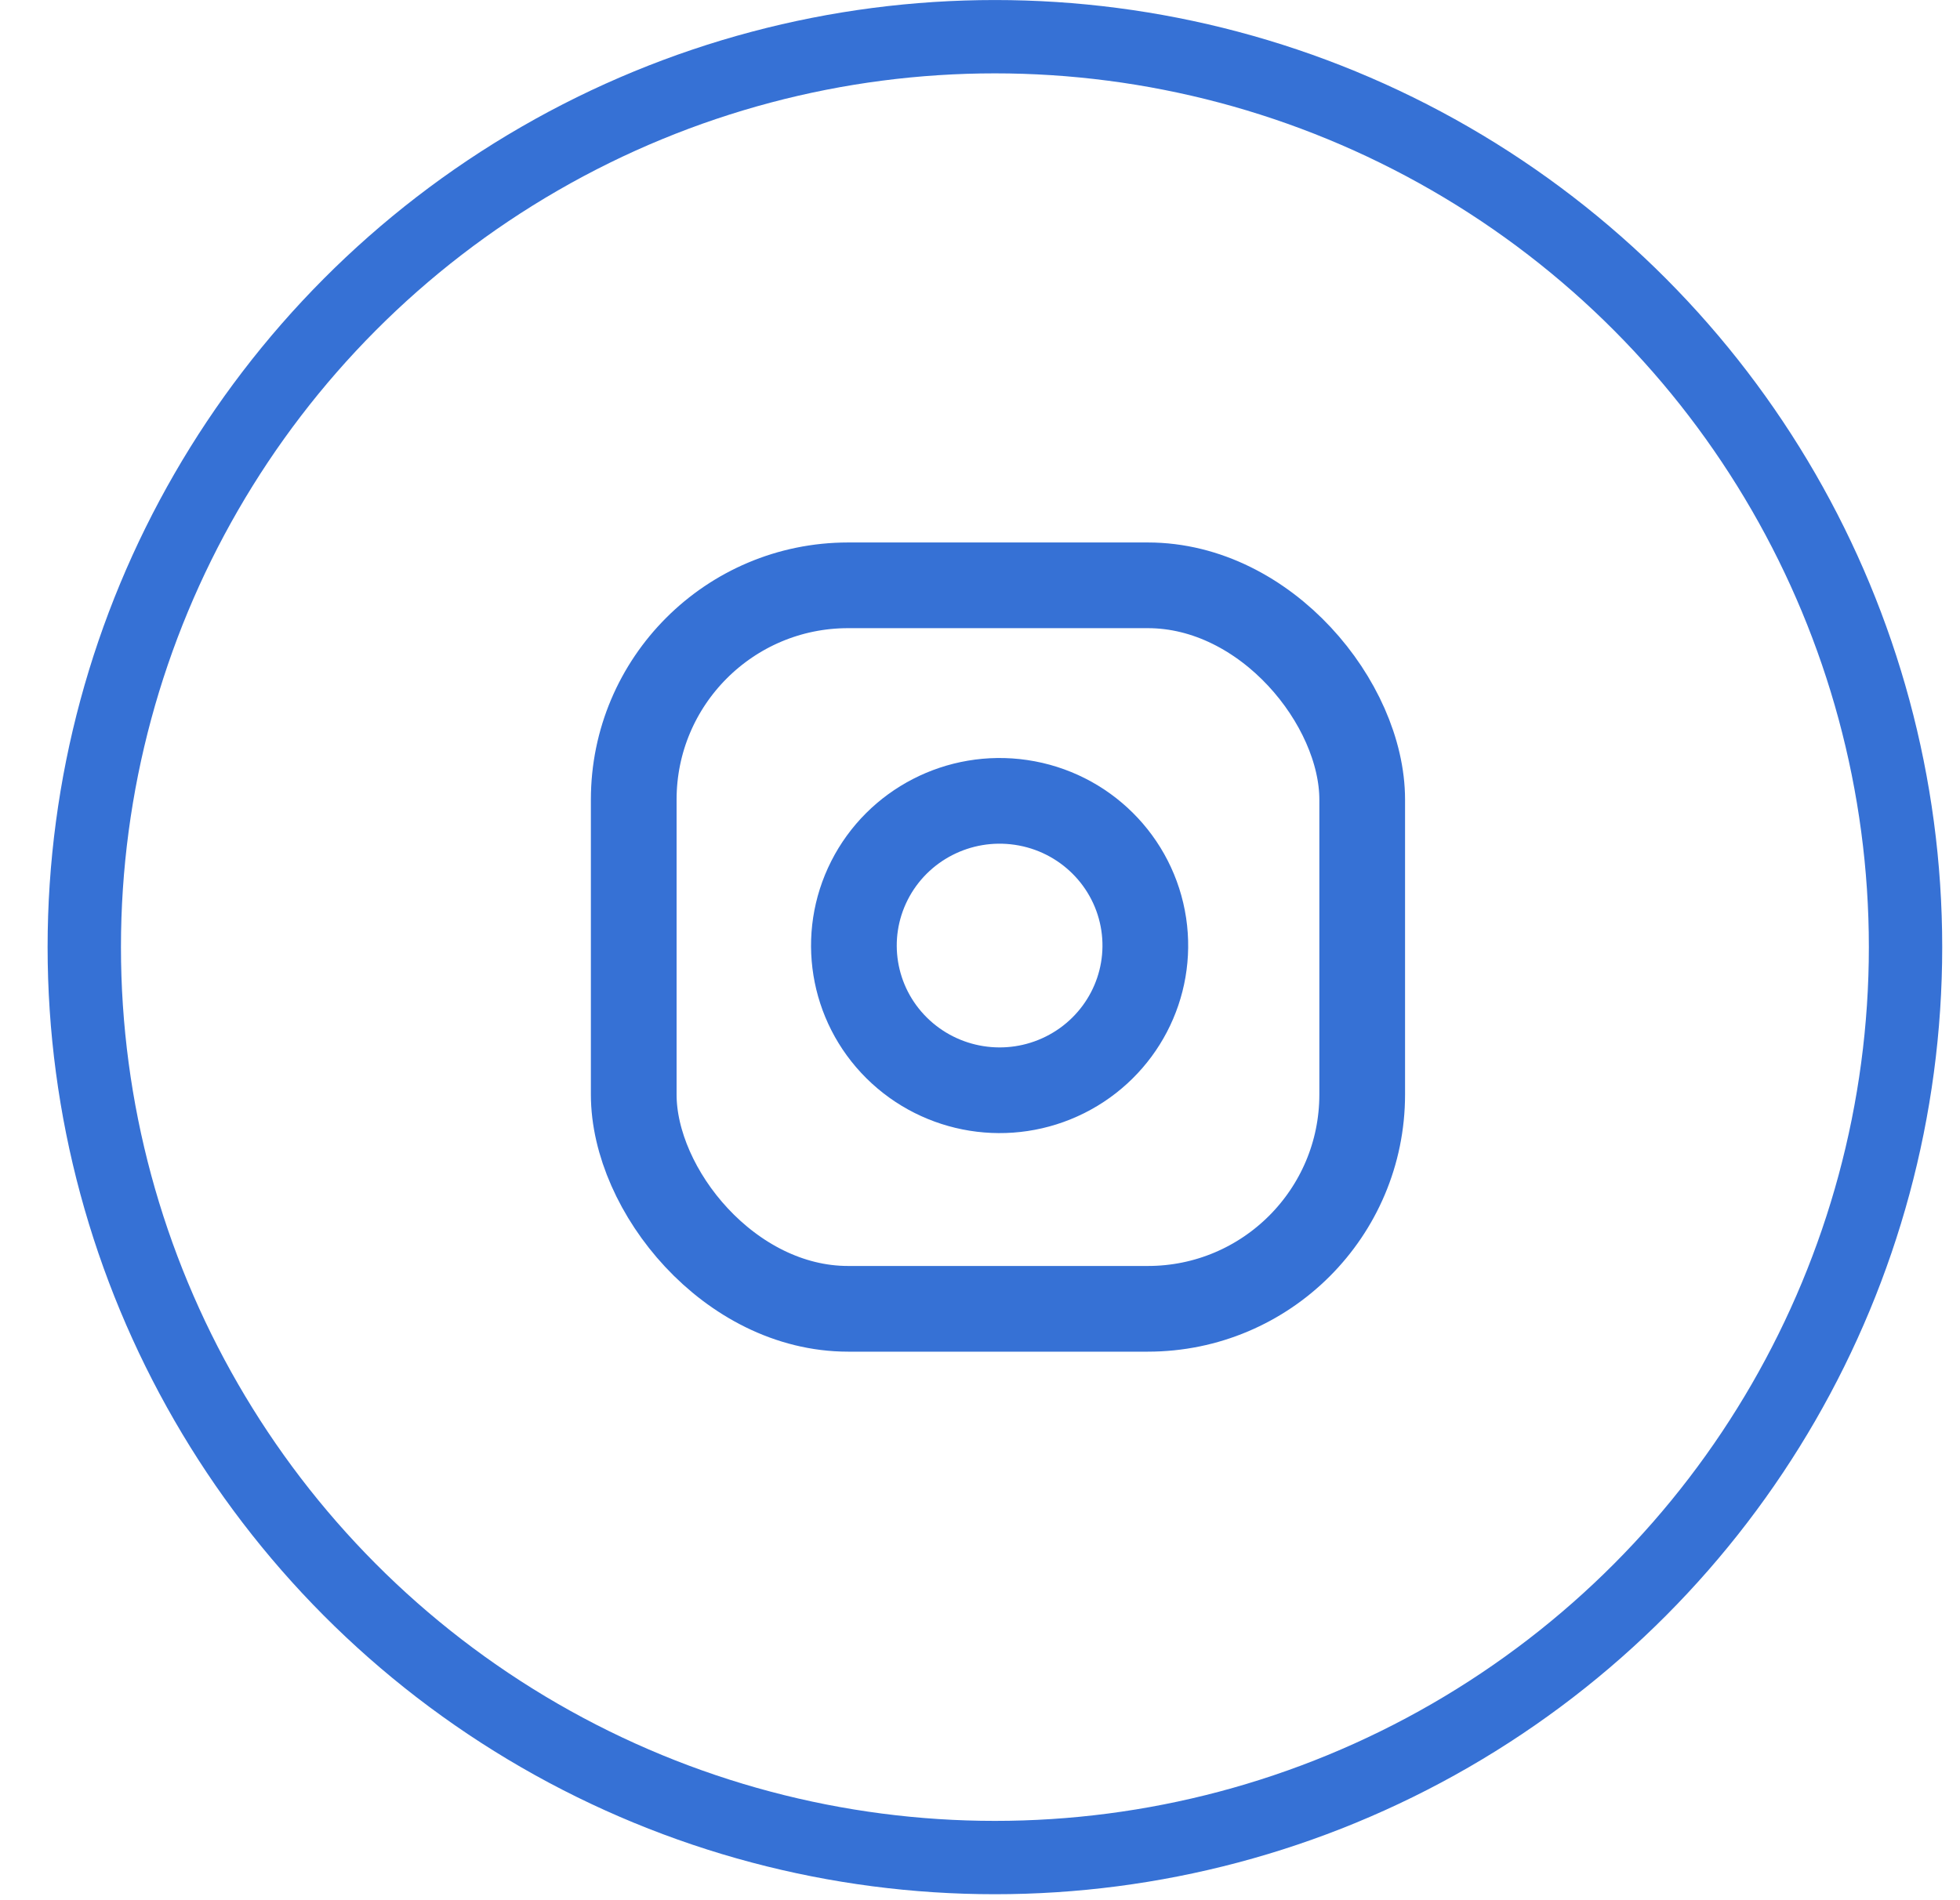 <svg width="33" height="32" viewBox="0 0 33 32" fill="none" xmlns="http://www.w3.org/2000/svg">
<circle cx="16.751" cy="15.95" r="15.332" stroke="#3671D5" stroke-width="1.235"/>
<rect x="10.67" y="9.857" width="12.265" height="12.184" rx="3.609" stroke="#3671D5" stroke-width="1.443" stroke-linecap="round" stroke-linejoin="round"/>
<path fill-rule="evenodd" clip-rule="evenodd" d="M19.257 15.566C19.412 16.606 18.878 17.627 17.933 18.1C16.988 18.573 15.844 18.39 15.095 17.646C14.347 16.903 14.163 15.767 14.639 14.828C15.115 13.889 16.143 13.359 17.19 13.513C18.259 13.67 19.098 14.504 19.257 15.566Z" stroke="#3671D5" stroke-width="1.443" stroke-linecap="round" stroke-linejoin="round"/>
</svg>

